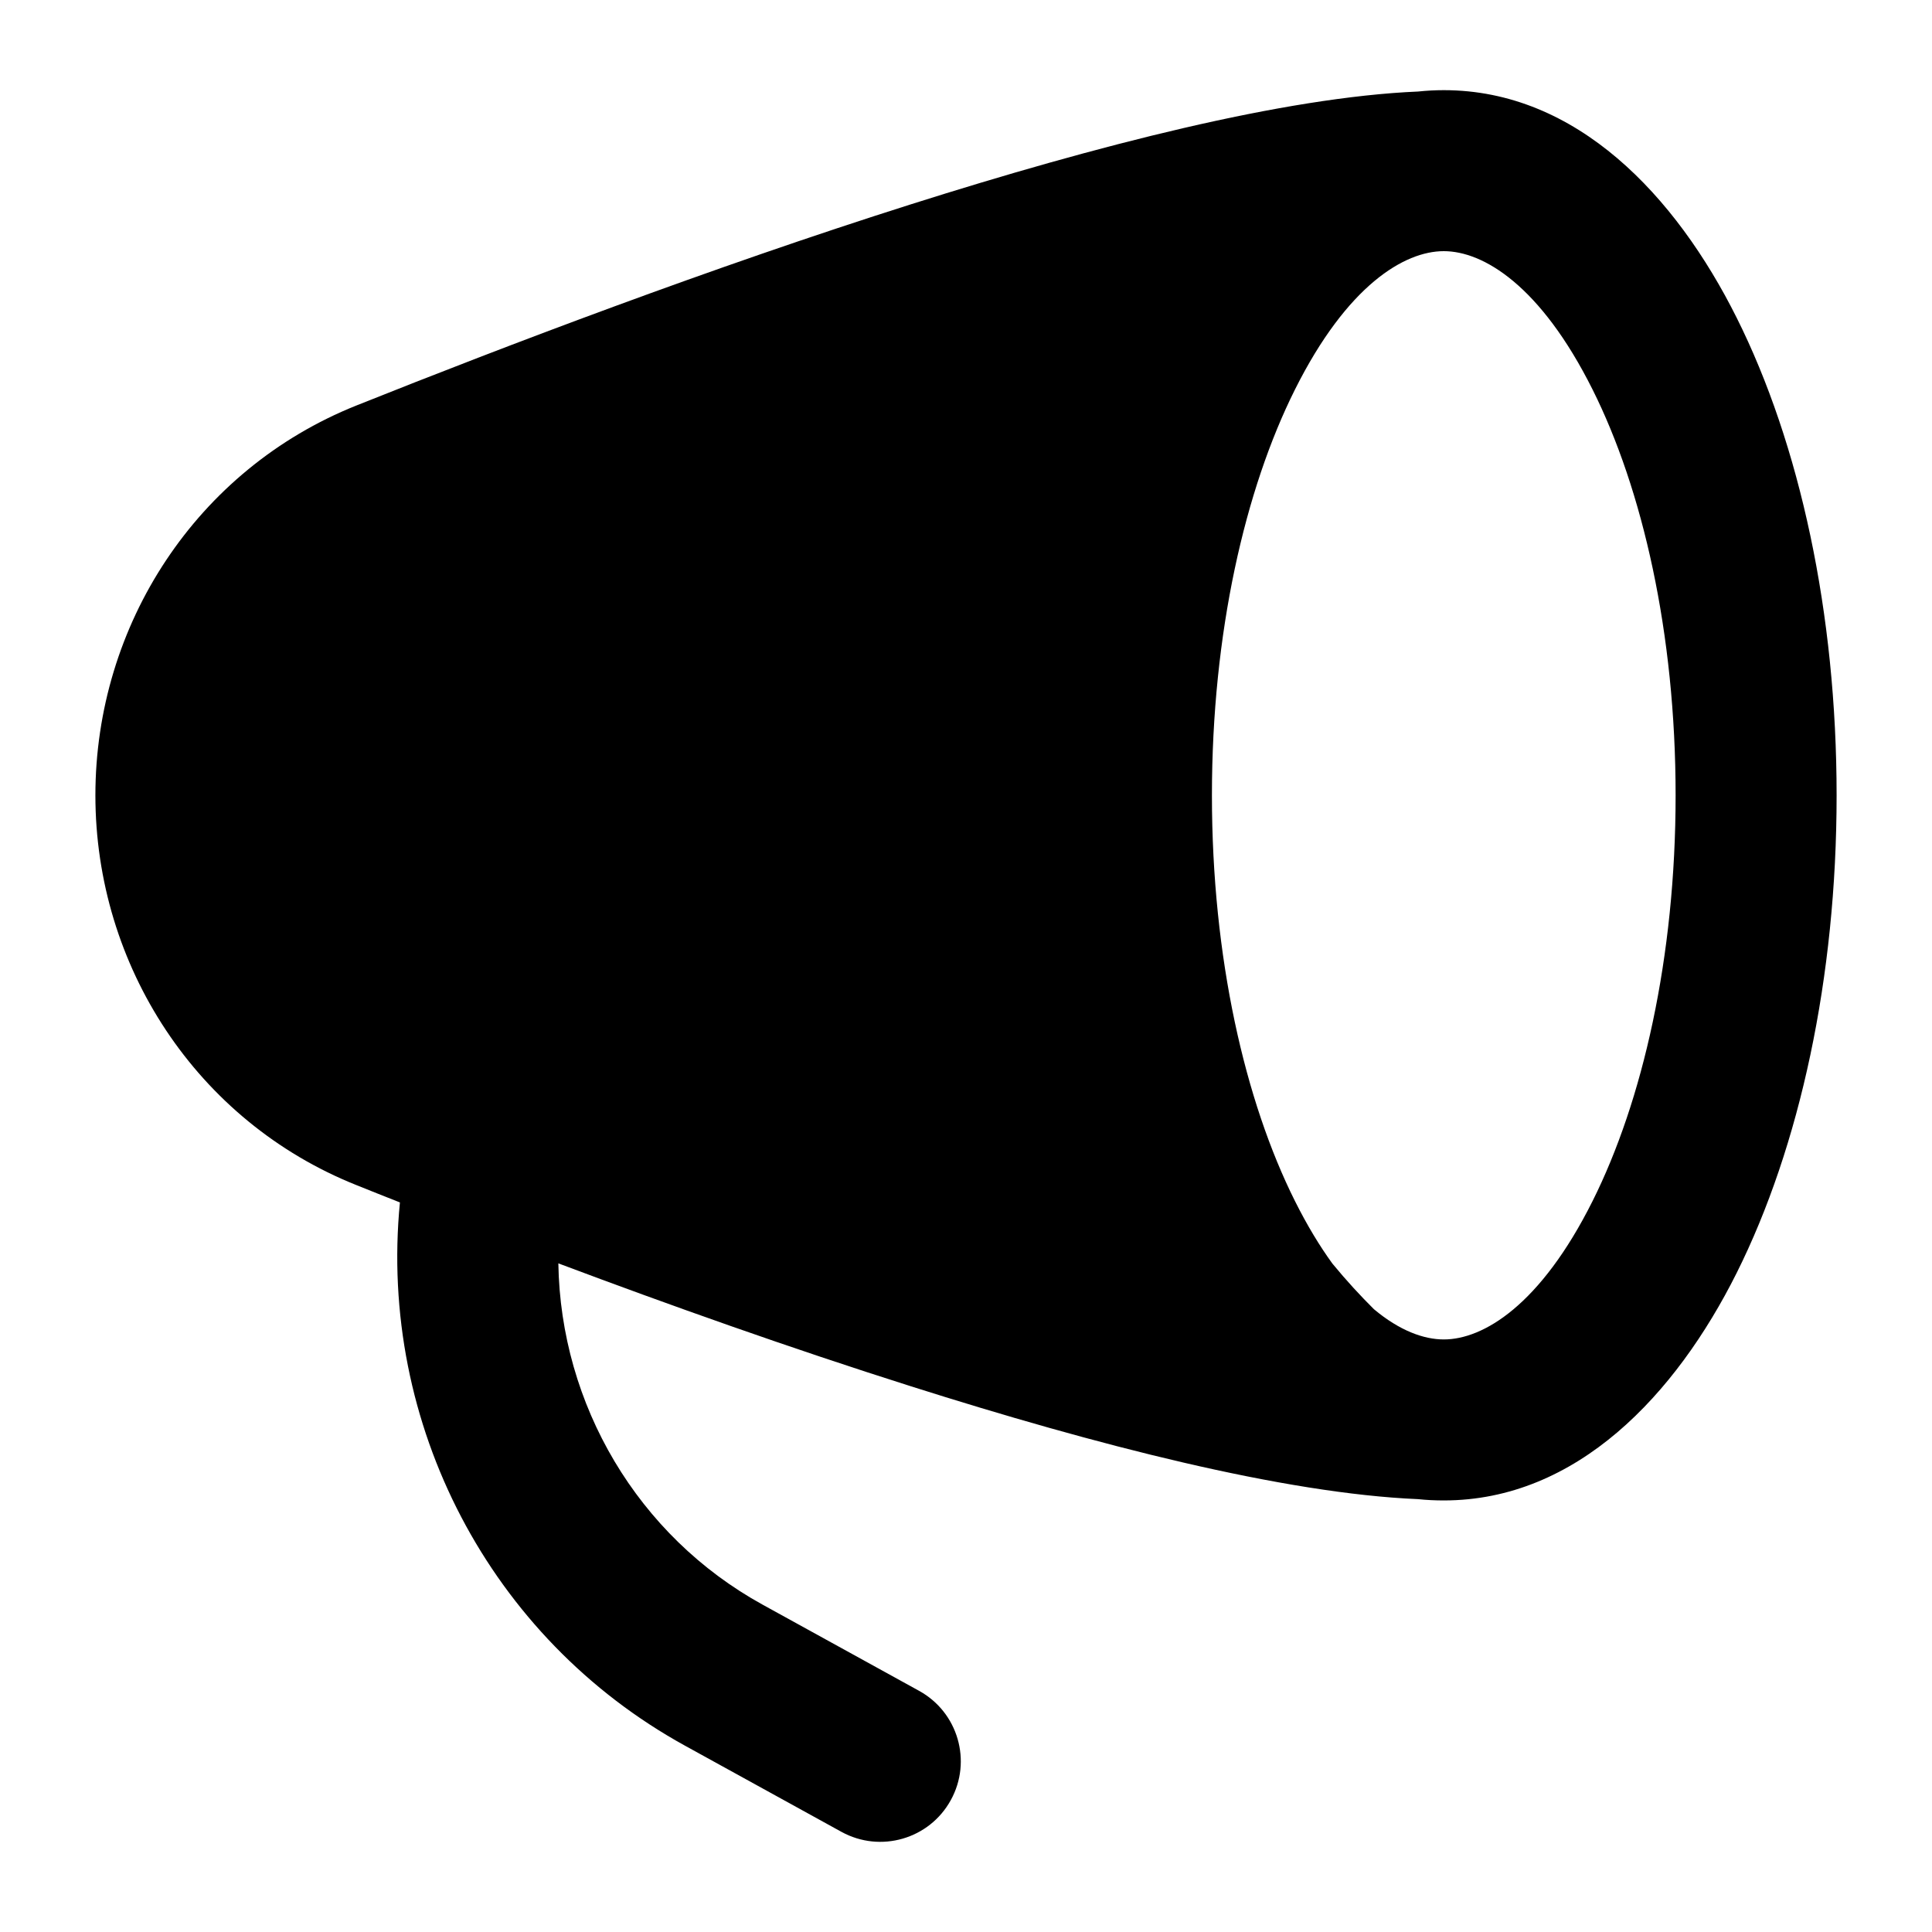 <svg width="24" height="24" viewBox="0 0 24 24" xmlns="http://www.w3.org/2000/svg">
    <path fill-rule="evenodd" clip-rule="evenodd" d="M16.086 4.84C15.467 6.078 15.055 7.859 15.055 9.88C15.055 11.901 15.467 13.681 16.086 14.919C16.239 15.225 16.395 15.481 16.551 15.696C16.726 15.909 16.9 16.097 17.067 16.263C17.389 16.533 17.69 16.639 17.935 16.639C18.424 16.639 19.135 16.217 19.784 14.919C20.403 13.681 20.815 11.901 20.815 9.88C20.815 7.859 20.403 6.078 19.784 4.84C19.135 3.542 18.424 3.12 17.935 3.12C17.447 3.12 16.735 3.542 16.086 4.84ZM11.316 2.538C13.617 1.809 15.948 1.208 17.616 1.137C17.72 1.126 17.827 1.12 17.935 1.12C19.589 1.12 20.818 2.435 21.573 3.946C22.358 5.516 22.815 7.615 22.815 9.88C22.815 12.144 22.358 14.243 21.573 15.814C20.818 17.324 19.589 18.639 17.935 18.639C17.827 18.639 17.72 18.634 17.616 18.623C15.948 18.552 13.617 17.951 11.316 17.221C9.825 16.749 8.31 16.21 6.936 15.694C6.964 17.451 7.922 19.08 9.474 19.934L11.417 21.004C11.901 21.27 12.078 21.878 11.811 22.362C11.545 22.846 10.937 23.022 10.453 22.756L8.51 21.686C6.085 20.351 4.699 17.689 4.968 14.937C4.782 14.864 4.602 14.792 4.428 14.722C2.442 13.929 1.185 11.997 1.185 9.88C1.185 7.762 2.442 5.831 4.428 5.037C6.283 4.296 8.833 3.325 11.316 2.538Z"/>
</svg>
